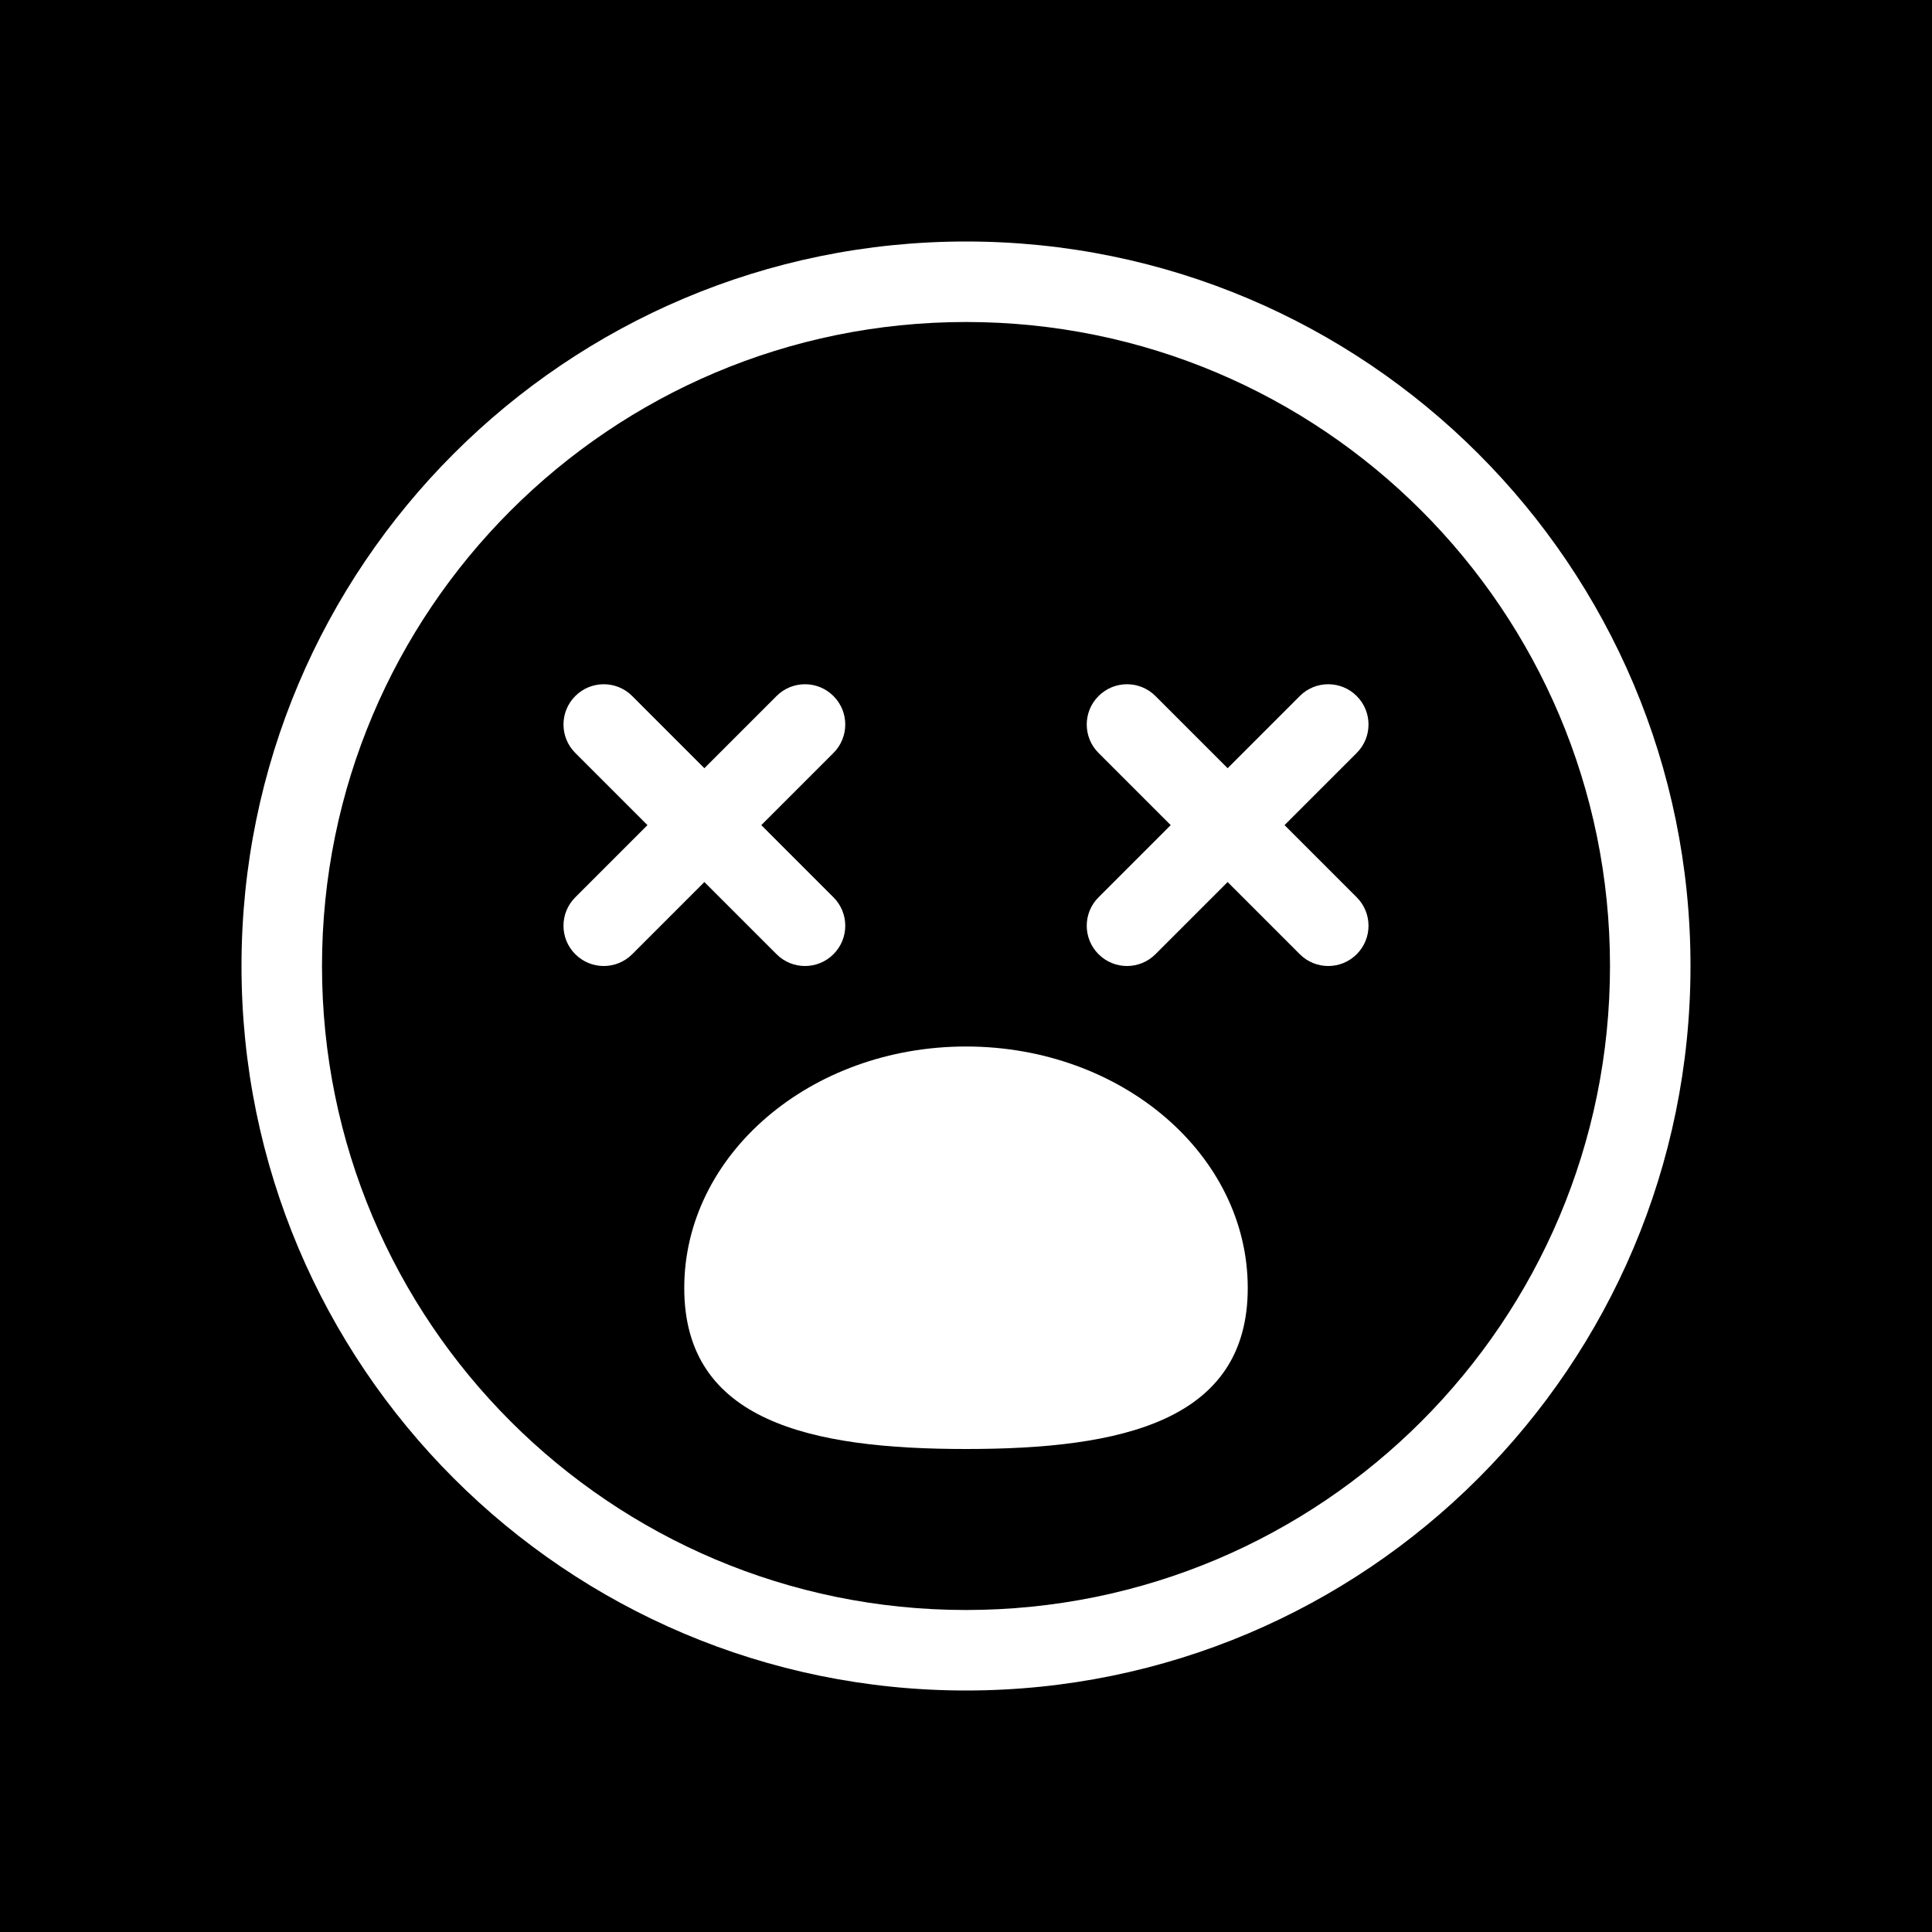 <svg width="48" height="48" viewBox="0 0 48 48" fill="none" xmlns="http://www.w3.org/2000/svg">
<g clip-path="url(#clip0_3307_2067)">
<path fill-rule="evenodd" clip-rule="evenodd" d="M24 40C32.837 40 40 32.837 40 24C40 15.163 32.837 8 24 8C15.163 8 8 15.163 8 24C8 32.837 15.163 40 24 40ZM27.293 17.293C27.683 16.902 28.317 16.902 28.707 17.293L30.5 19.086L32.293 17.293C32.683 16.902 33.317 16.902 33.707 17.293C34.098 17.683 34.098 18.317 33.707 18.707L31.914 20.5L33.707 22.293C34.098 22.683 34.098 23.317 33.707 23.707C33.317 24.098 32.683 24.098 32.293 23.707L30.5 21.914L28.707 23.707C28.317 24.098 27.683 24.098 27.293 23.707C26.902 23.317 26.902 22.683 27.293 22.293L29.086 20.5L27.293 18.707C26.902 18.317 26.902 17.683 27.293 17.293ZM14.293 17.293C14.683 16.902 15.317 16.902 15.707 17.293L17.5 19.086L19.293 17.293C19.683 16.902 20.317 16.902 20.707 17.293C21.098 17.683 21.098 18.317 20.707 18.707L18.914 20.5L20.707 22.293C21.098 22.683 21.098 23.317 20.707 23.707C20.317 24.098 19.683 24.098 19.293 23.707L17.5 21.914L15.707 23.707C15.317 24.098 14.683 24.098 14.293 23.707C13.902 23.317 13.902 22.683 14.293 22.293L16.086 20.5L14.293 18.707C13.902 18.317 13.902 17.683 14.293 17.293ZM31 32C31 35.314 27.866 36 24 36C20.134 36 17 35.314 17 32C17 28.686 20.134 26 24 26C27.866 26 31 28.686 31 32Z" fill="black"/>
<path fill-rule="evenodd" clip-rule="evenodd" d="M48 0H0V48H48V0ZM24 42C33.941 42 42 33.941 42 24C42 14.059 33.941 6 24 6C14.059 6 6 14.059 6 24C6 33.941 14.059 42 24 42Z" fill="black"/>
</g>
<defs>
<clipPath id="clip0_3307_2067">
<rect width="48" height="48" fill="white"/>
</clipPath>
</defs>
</svg>
